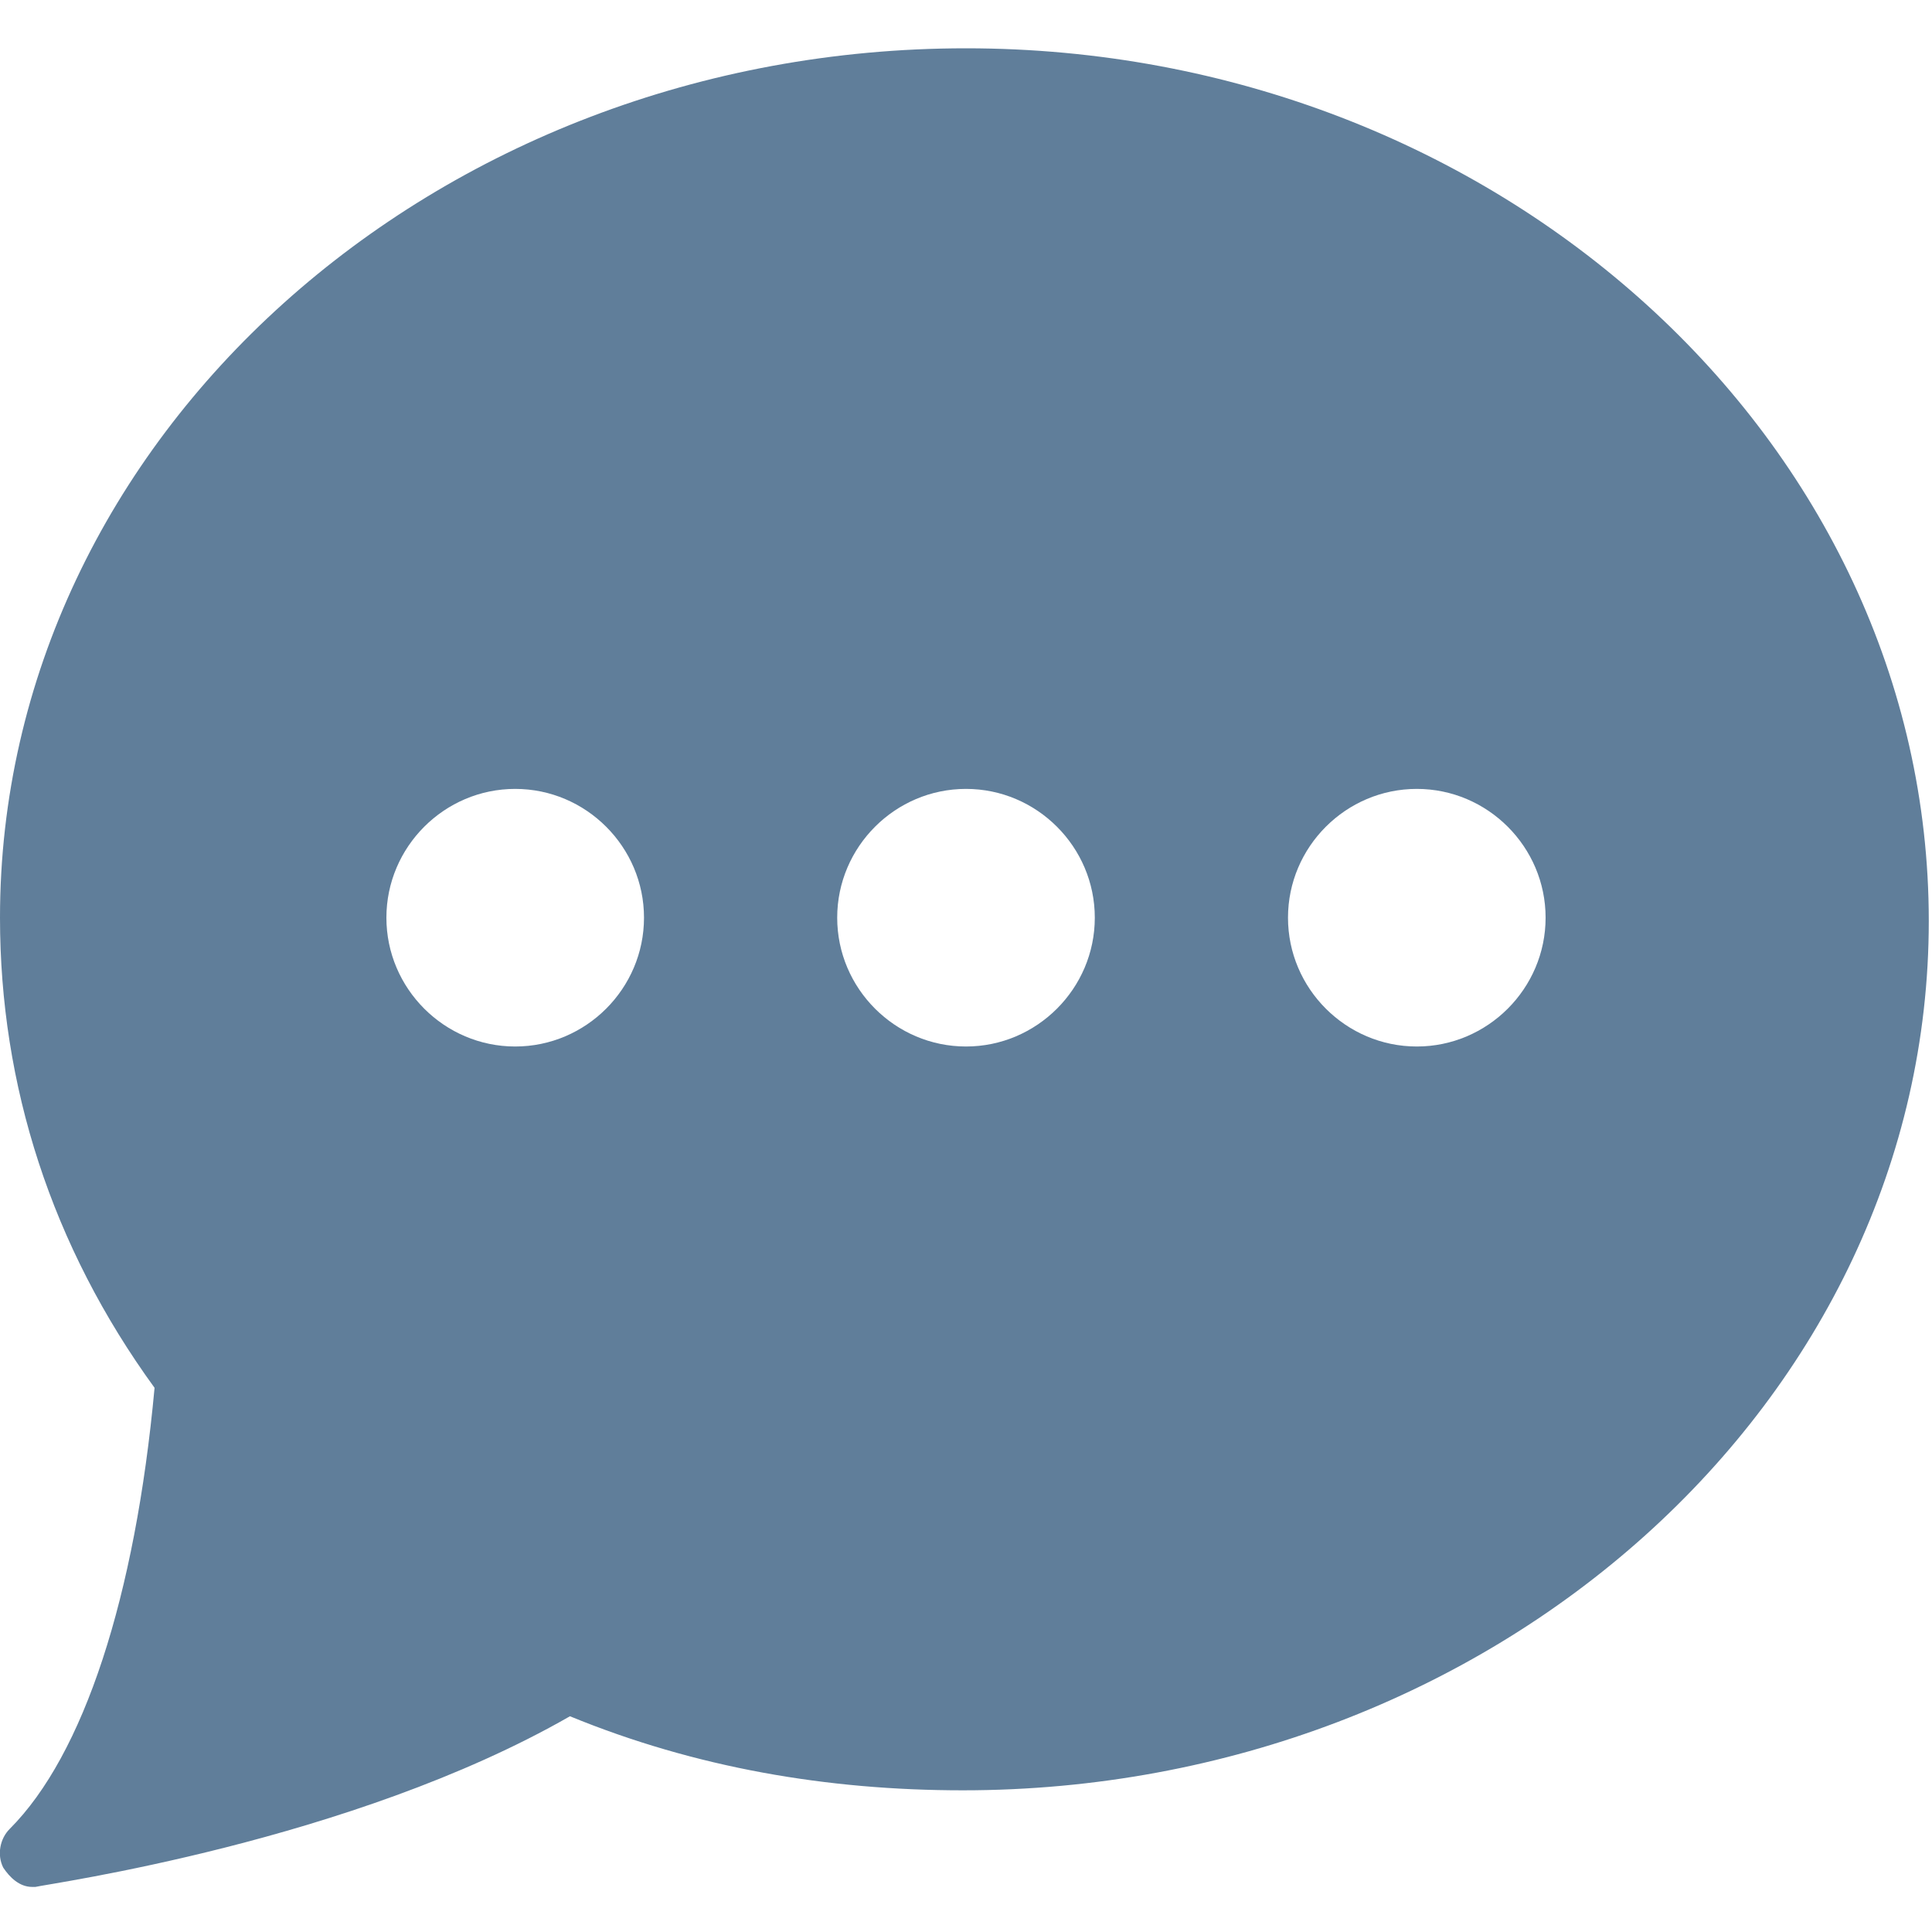 <?xml version="1.0" encoding="utf-8"?>
<!-- Generator: Adobe Illustrator 23.0.0, SVG Export Plug-In . SVG Version: 6.00 Build 0)  -->
<svg version="1.1" id="Capa_1" xmlns="http://www.w3.org/2000/svg" xmlns:xlink="http://www.w3.org/1999/xlink" x="0px" y="0px"
	 viewBox="0 0 60 60" style="enable-background:new 0 0 60 60;" xml:space="preserve">
<style type="text/css">
	.st0{fill:#607E9A;}
</style>
<path class="st0" d="M30,1.5c-16.5,0-30,12.1-30,27c0,5.2,1.6,10.2,4.8,14.6c-0.6,6.5-2.2,11.4-4.5,13.7c-0.3,0.3-0.4,0.8-0.2,1.2
	c0.2,0.3,0.5,0.6,0.9,0.6c0,0,0.1,0,0.1,0c0.4-0.1,9.8-1.4,16.6-5.3c3.9,1.6,8,2.3,12.2,2.3c16.5,0,30-12.1,30-27S46.5,1.5,30,1.5z
	 M16,32.5c-2.2,0-4-1.8-4-4s1.8-4,4-4s4,1.8,4,4S18.2,32.5,16,32.5z M30,32.5c-2.2,0-4-1.8-4-4s1.8-4,4-4s4,1.8,4,4
	S32.2,32.5,30,32.5z M44,32.5c-2.2,0-4-1.8-4-4s1.8-4,4-4s4,1.8,4,4S46.2,32.5,44,32.5z"/>
</svg>
